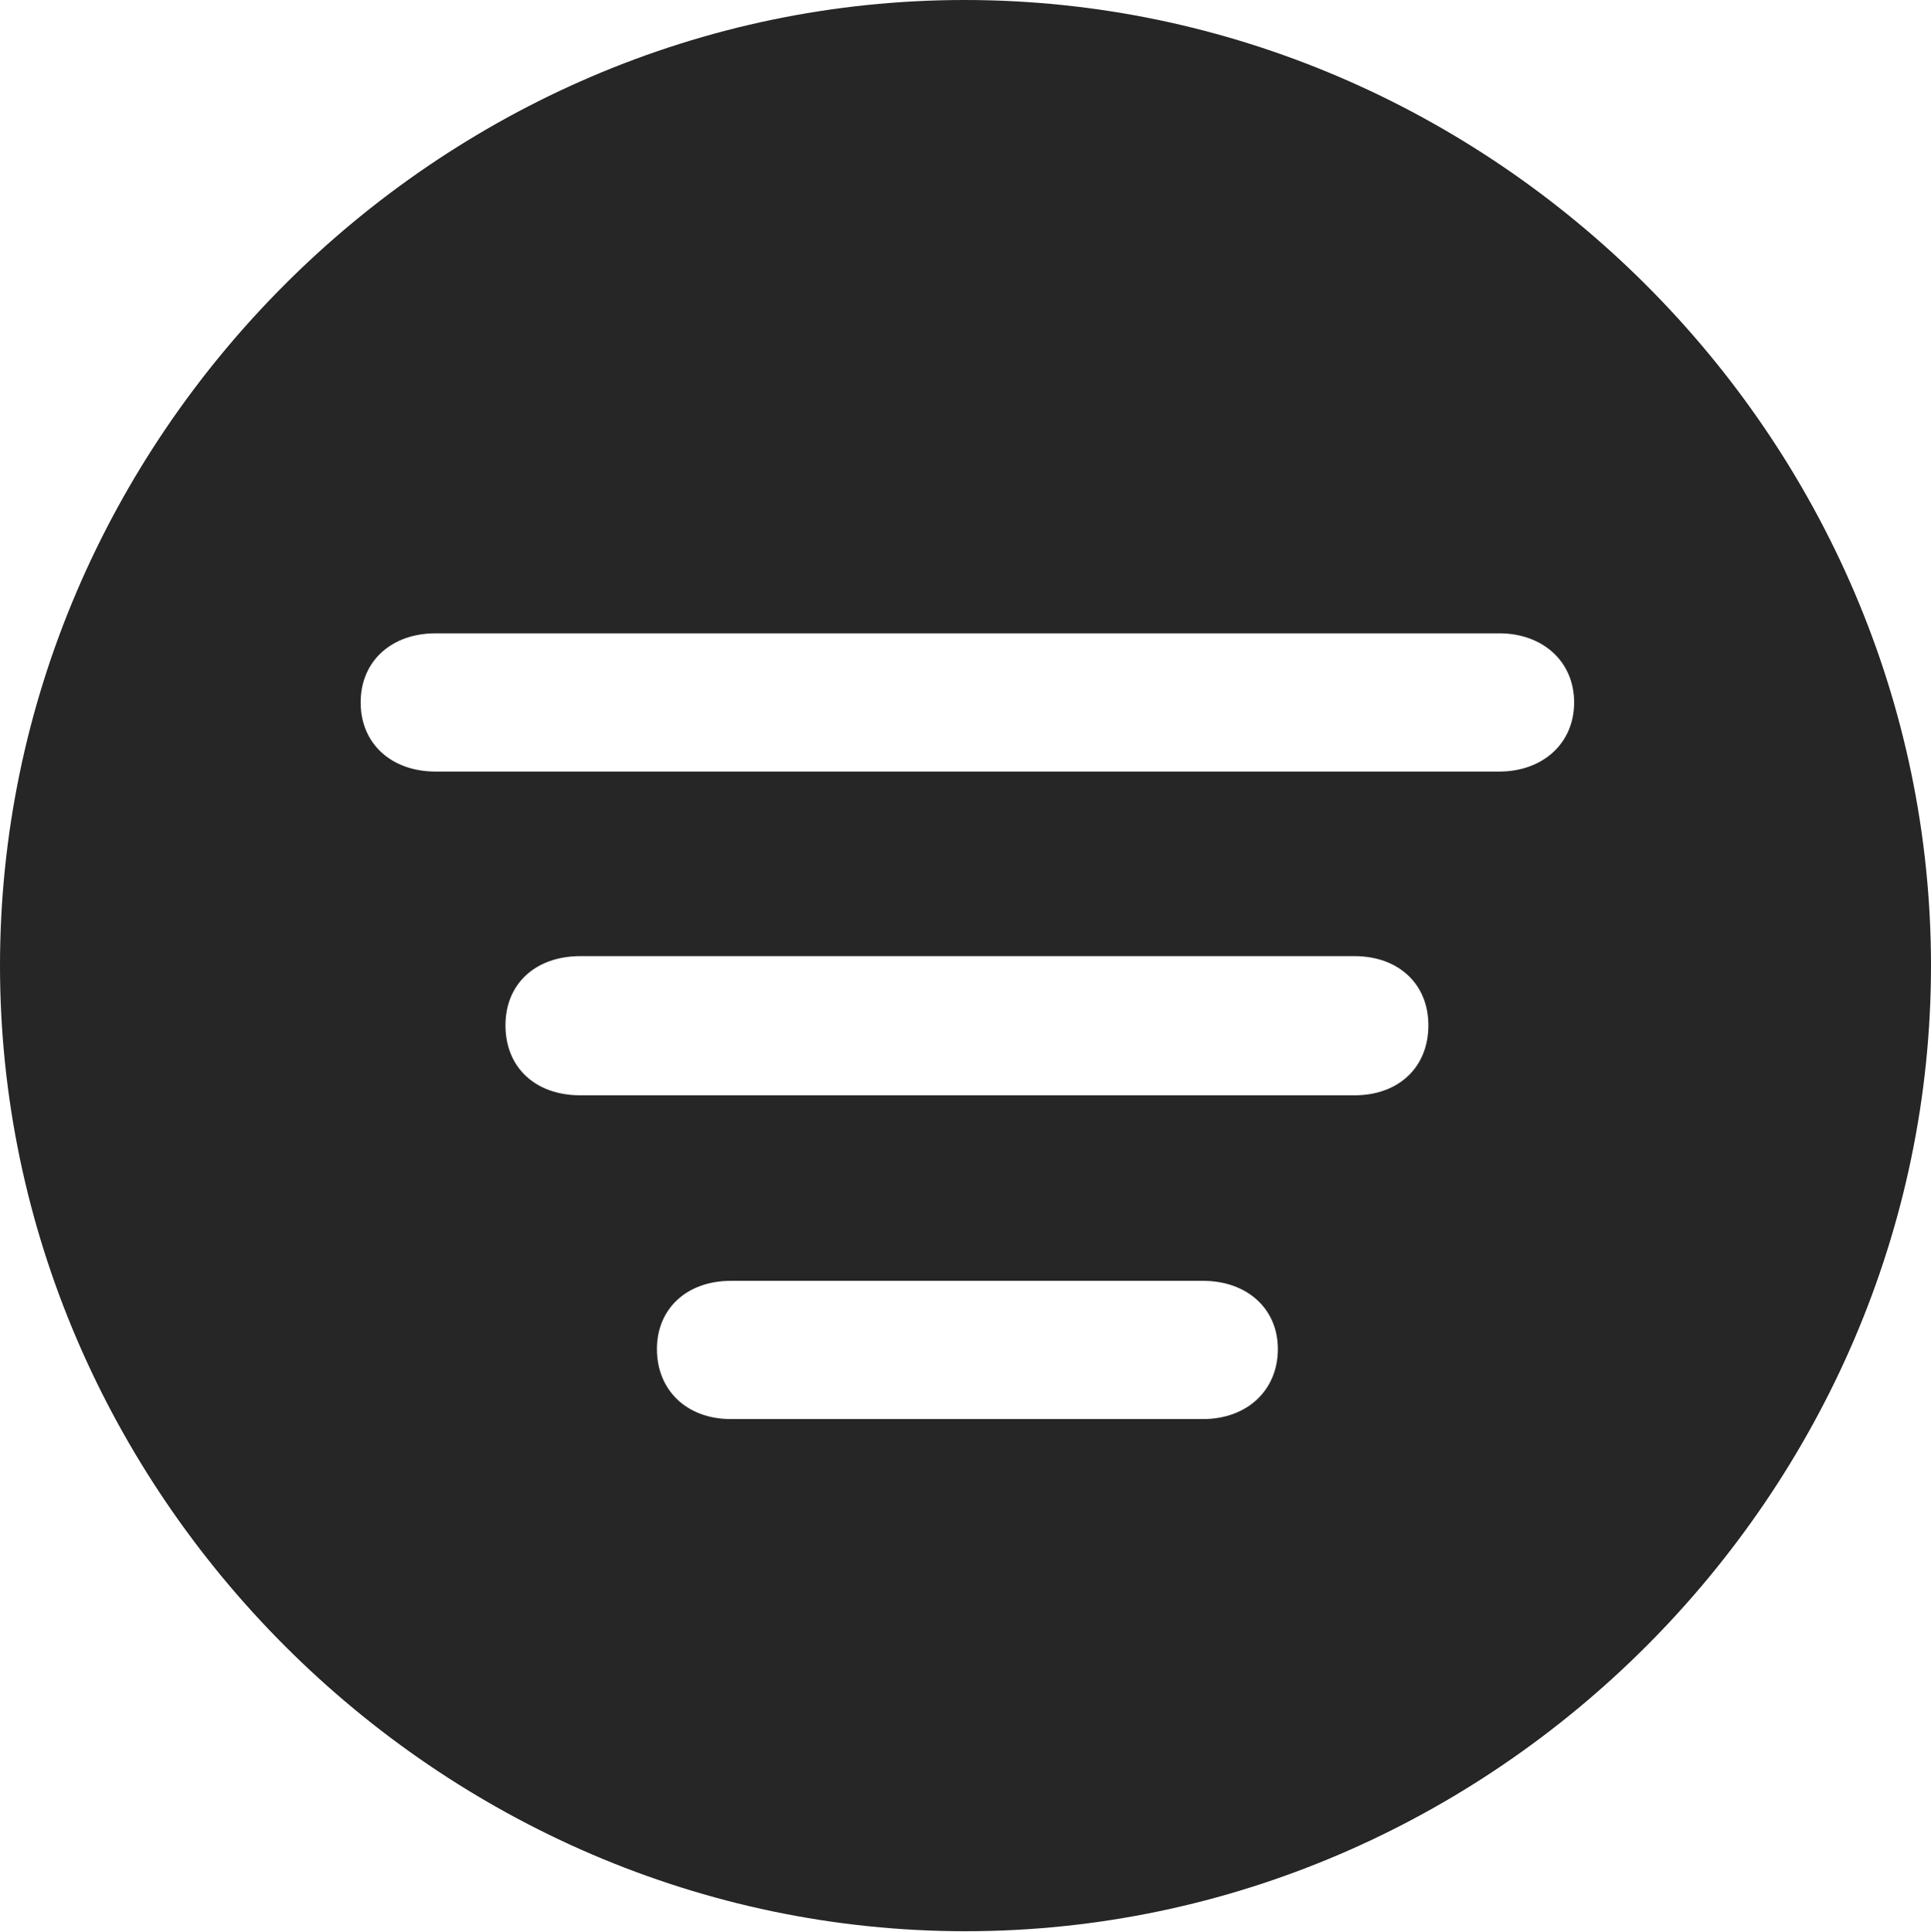 <?xml version="1.0" encoding="UTF-8"?>
<!--Generator: Apple Native CoreSVG 232.5-->
<!DOCTYPE svg
PUBLIC "-//W3C//DTD SVG 1.1//EN"
       "http://www.w3.org/Graphics/SVG/1.1/DTD/svg11.dtd">
<svg version="1.1" xmlns="http://www.w3.org/2000/svg" xmlns:xlink="http://www.w3.org/1999/xlink" width="99.609" height="99.658">
 <g>
  <rect height="99.658" opacity="0" width="99.609" x="0" y="0"/>
  <path d="M99.609 49.805C99.609 77.002 77.051 99.609 49.805 99.609C22.607 99.609 0 77.002 0 49.805C0 22.559 22.559 0 49.756 0C77.002 0 99.609 22.559 99.609 49.805ZM37.695 66.064C35.449 66.064 33.887 67.481 33.887 69.58C33.887 71.728 35.449 73.193 37.695 73.193L62.06 73.193C64.307 73.193 65.918 71.728 65.918 69.58C65.918 67.481 64.307 66.064 62.06 66.064ZM29.932 49.316C27.637 49.316 26.074 50.732 26.074 52.881C26.074 55.078 27.637 56.494 29.932 56.494L69.873 56.494C72.119 56.494 73.682 55.078 73.682 52.881C73.682 50.732 72.119 49.316 69.873 49.316ZM22.461 32.666C20.215 32.666 18.604 34.082 18.604 36.23C18.604 38.379 20.215 39.795 22.461 39.795L77.344 39.795C79.541 39.795 81.201 38.379 81.201 36.23C81.201 34.082 79.541 32.666 77.344 32.666Z" fill="#000000" fill-opacity="0.85"/>
 </g>
</svg>
